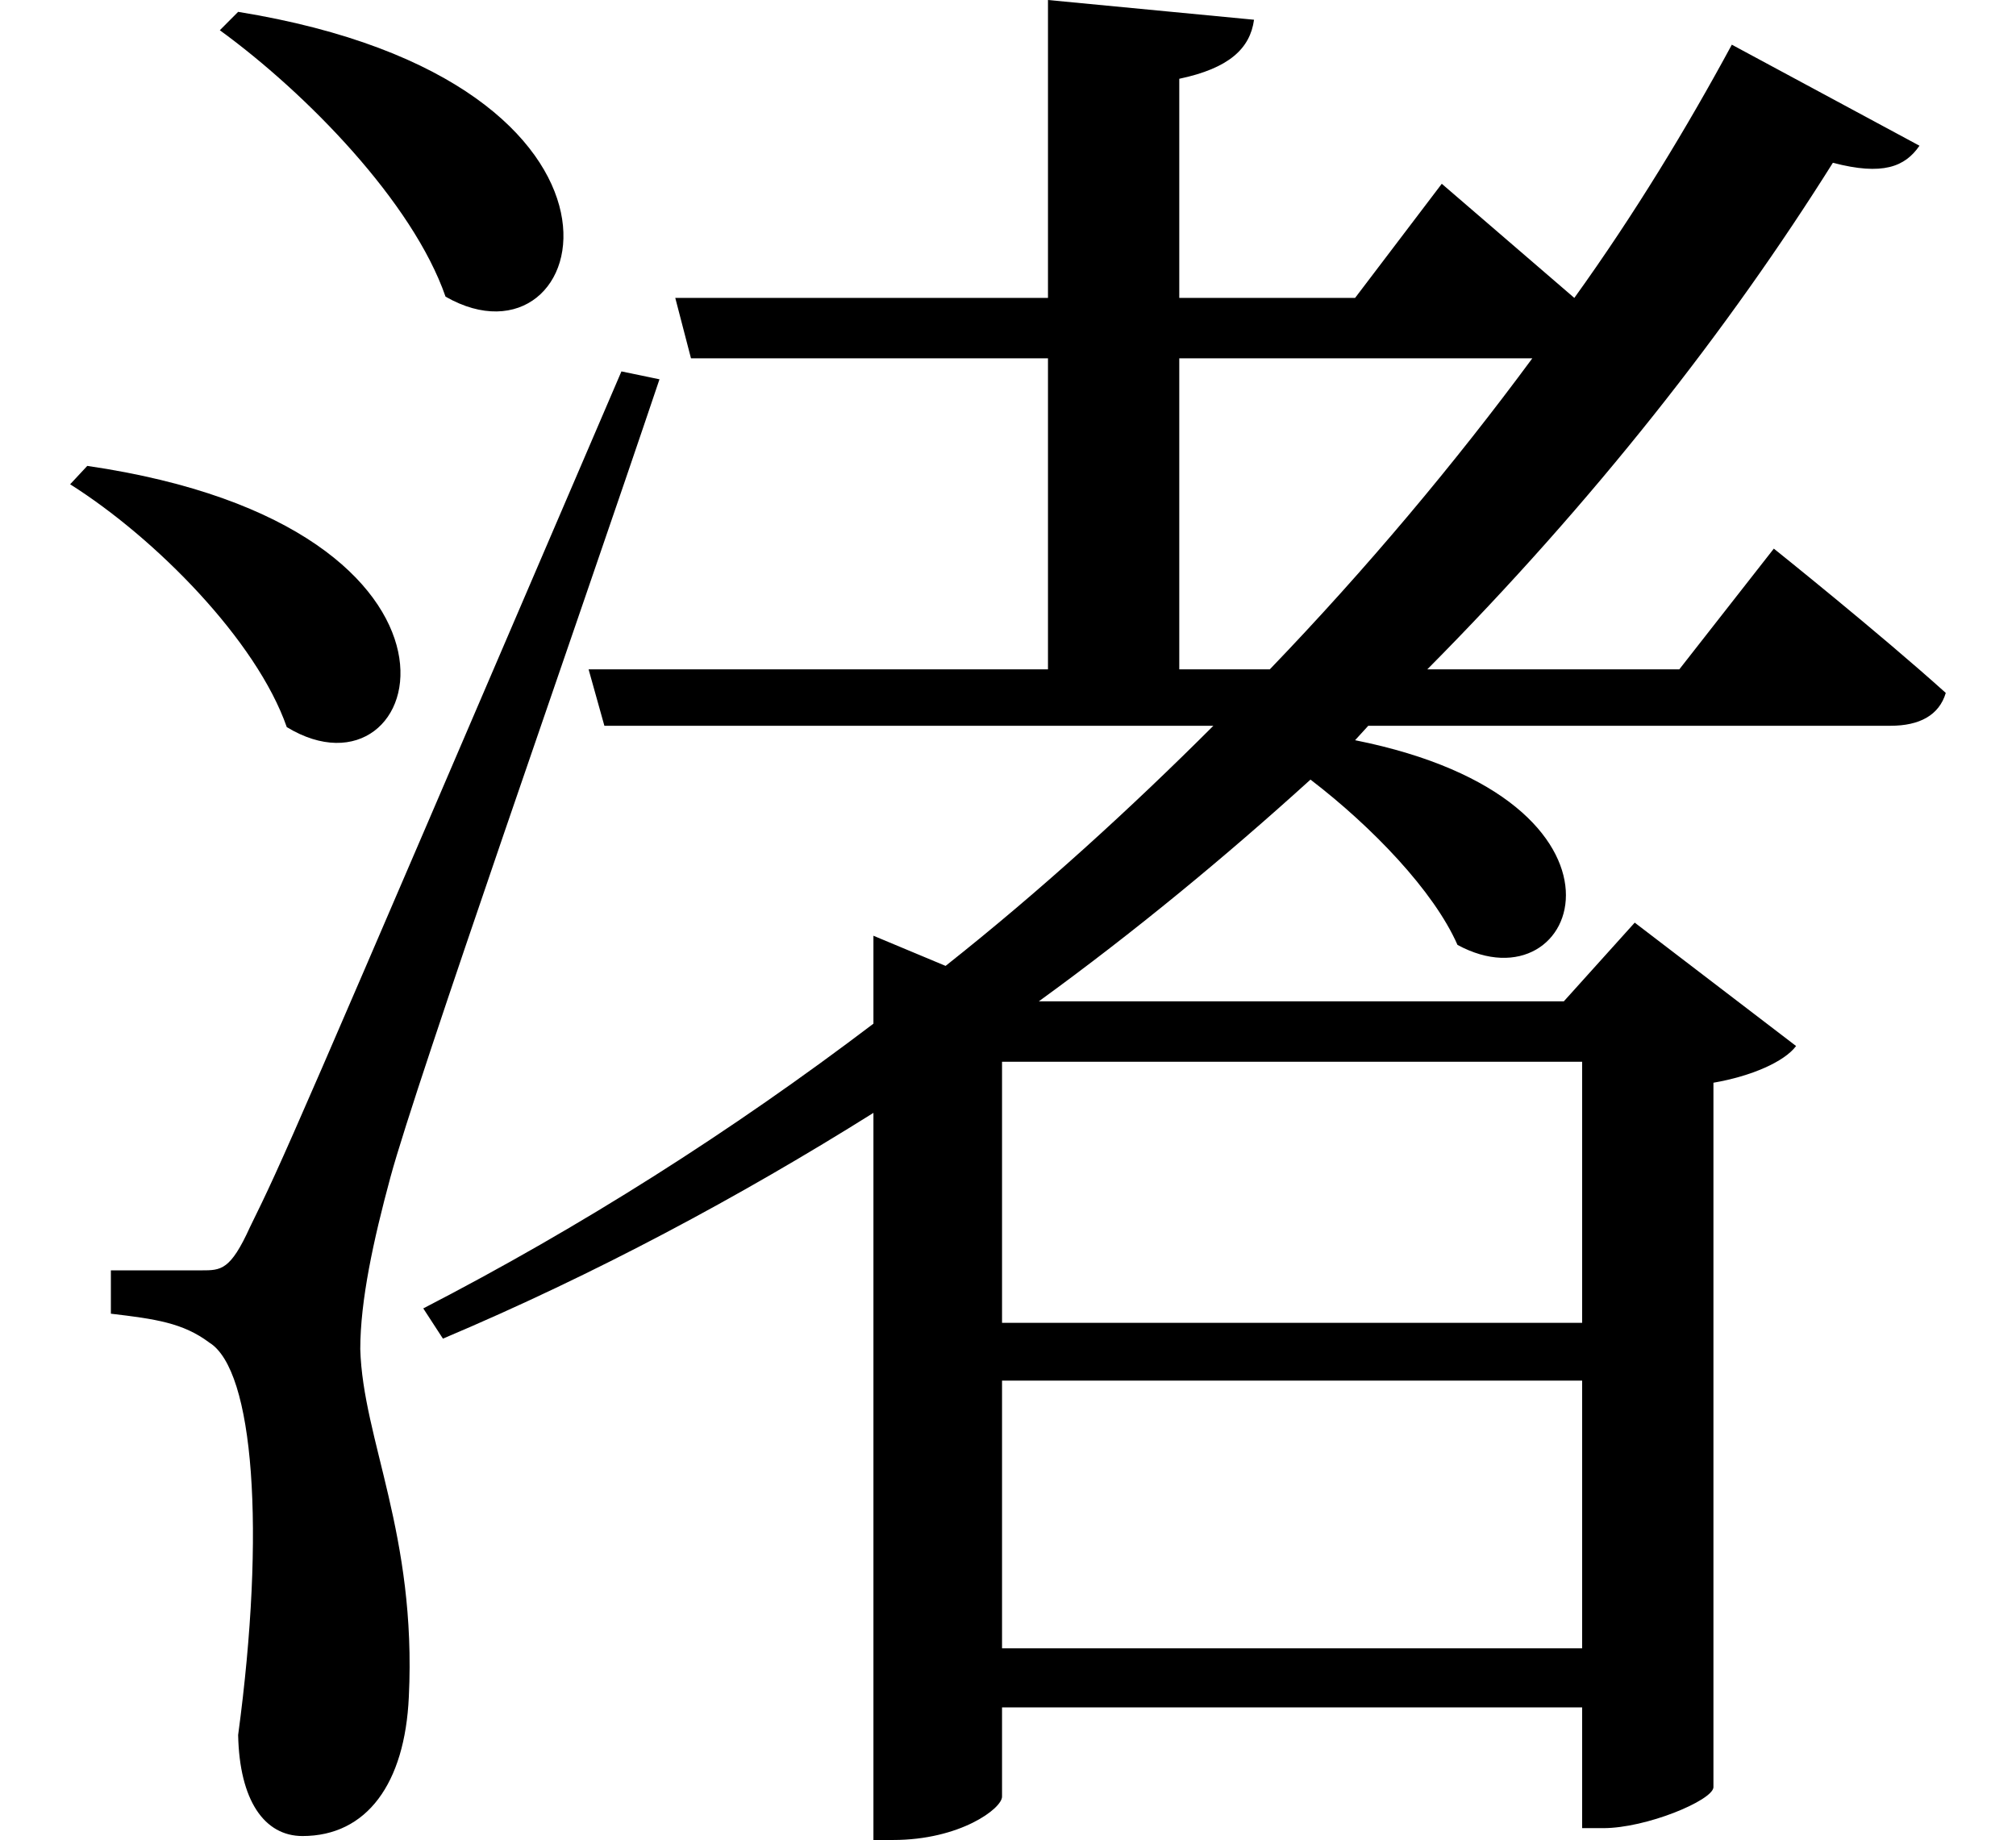 <svg height="21.906" viewBox="0 0 24 21.906" width="24" xmlns="http://www.w3.org/2000/svg">
<path d="M2.812,19.875 L2.594,19.656 C3.625,18.906 4.891,17.609 5.281,16.484 C7.031,15.484 8.016,19.031 2.812,19.875 Z M1.016,14.469 L0.812,14.25 C1.828,13.609 3.031,12.391 3.391,11.359 C5.062,10.344 6.047,13.734 1.016,14.469 Z M2.375,4.891 C2.109,4.891 1.297,4.891 1.297,4.891 L1.297,4.375 C1.828,4.312 2.156,4.266 2.469,4.031 C3,3.703 3.141,1.797 2.812,-0.641 C2.828,-1.422 3.125,-1.844 3.578,-1.844 C4.344,-1.844 4.797,-1.219 4.844,-0.188 C4.938,1.75 4.297,2.875 4.266,3.953 C4.266,4.531 4.422,5.25 4.625,6 C4.938,7.156 6.844,12.578 7.828,15.5 L7.375,15.594 C3.359,6.234 3.359,6.234 2.953,5.406 C2.719,4.891 2.609,4.891 2.375,4.891 Z M18.812,7.375 L18.812,4.266 L11.906,4.266 L11.906,7.375 Z M20.594,19.484 C20.062,18.5 19.438,17.469 18.719,16.469 L17.141,17.828 L16.109,16.469 L14.016,16.469 L14.016,19.078 C14.609,19.203 14.859,19.438 14.906,19.781 L12.453,20.016 L12.453,16.469 L8.016,16.469 L8.203,15.75 L12.453,15.75 L12.453,12.047 L6.984,12.047 L7.172,11.375 L14.422,11.375 C13.438,10.391 12.359,9.406 11.234,8.516 L10.375,8.875 L10.375,7.828 C8.688,6.547 6.891,5.406 5.016,4.438 L5.25,4.078 C7.062,4.844 8.781,5.766 10.375,6.766 L10.375,-1.891 L10.609,-1.891 C11.406,-1.891 11.906,-1.516 11.906,-1.375 L11.906,-0.312 L18.812,-0.312 L18.812,-1.75 L19.062,-1.75 C19.578,-1.75 20.359,-1.422 20.375,-1.266 L20.375,7.125 C20.828,7.203 21.219,7.375 21.359,7.562 L19.438,9.031 L18.594,8.094 L12.344,8.094 C13.484,8.922 14.562,9.812 15.578,10.734 C16.312,10.172 17.047,9.406 17.328,8.766 C18.797,7.969 19.703,10.484 16.109,11.203 L16.266,11.375 L22.484,11.375 C22.828,11.375 23.062,11.5 23.141,11.766 C22.344,12.484 21.094,13.484 21.094,13.484 L19.969,12.047 L16.969,12.047 C18.953,14.047 20.562,16.109 21.797,18.078 C22.391,17.922 22.656,18.031 22.828,18.281 Z M18.812,3.578 L18.812,0.391 L11.906,0.391 L11.906,3.578 Z M14.016,15.75 L18.219,15.75 C17.297,14.5 16.25,13.25 15.094,12.047 L14.016,12.047 Z" transform="translate(0.023, 20.016) scale(1, -1)"/>
</svg>